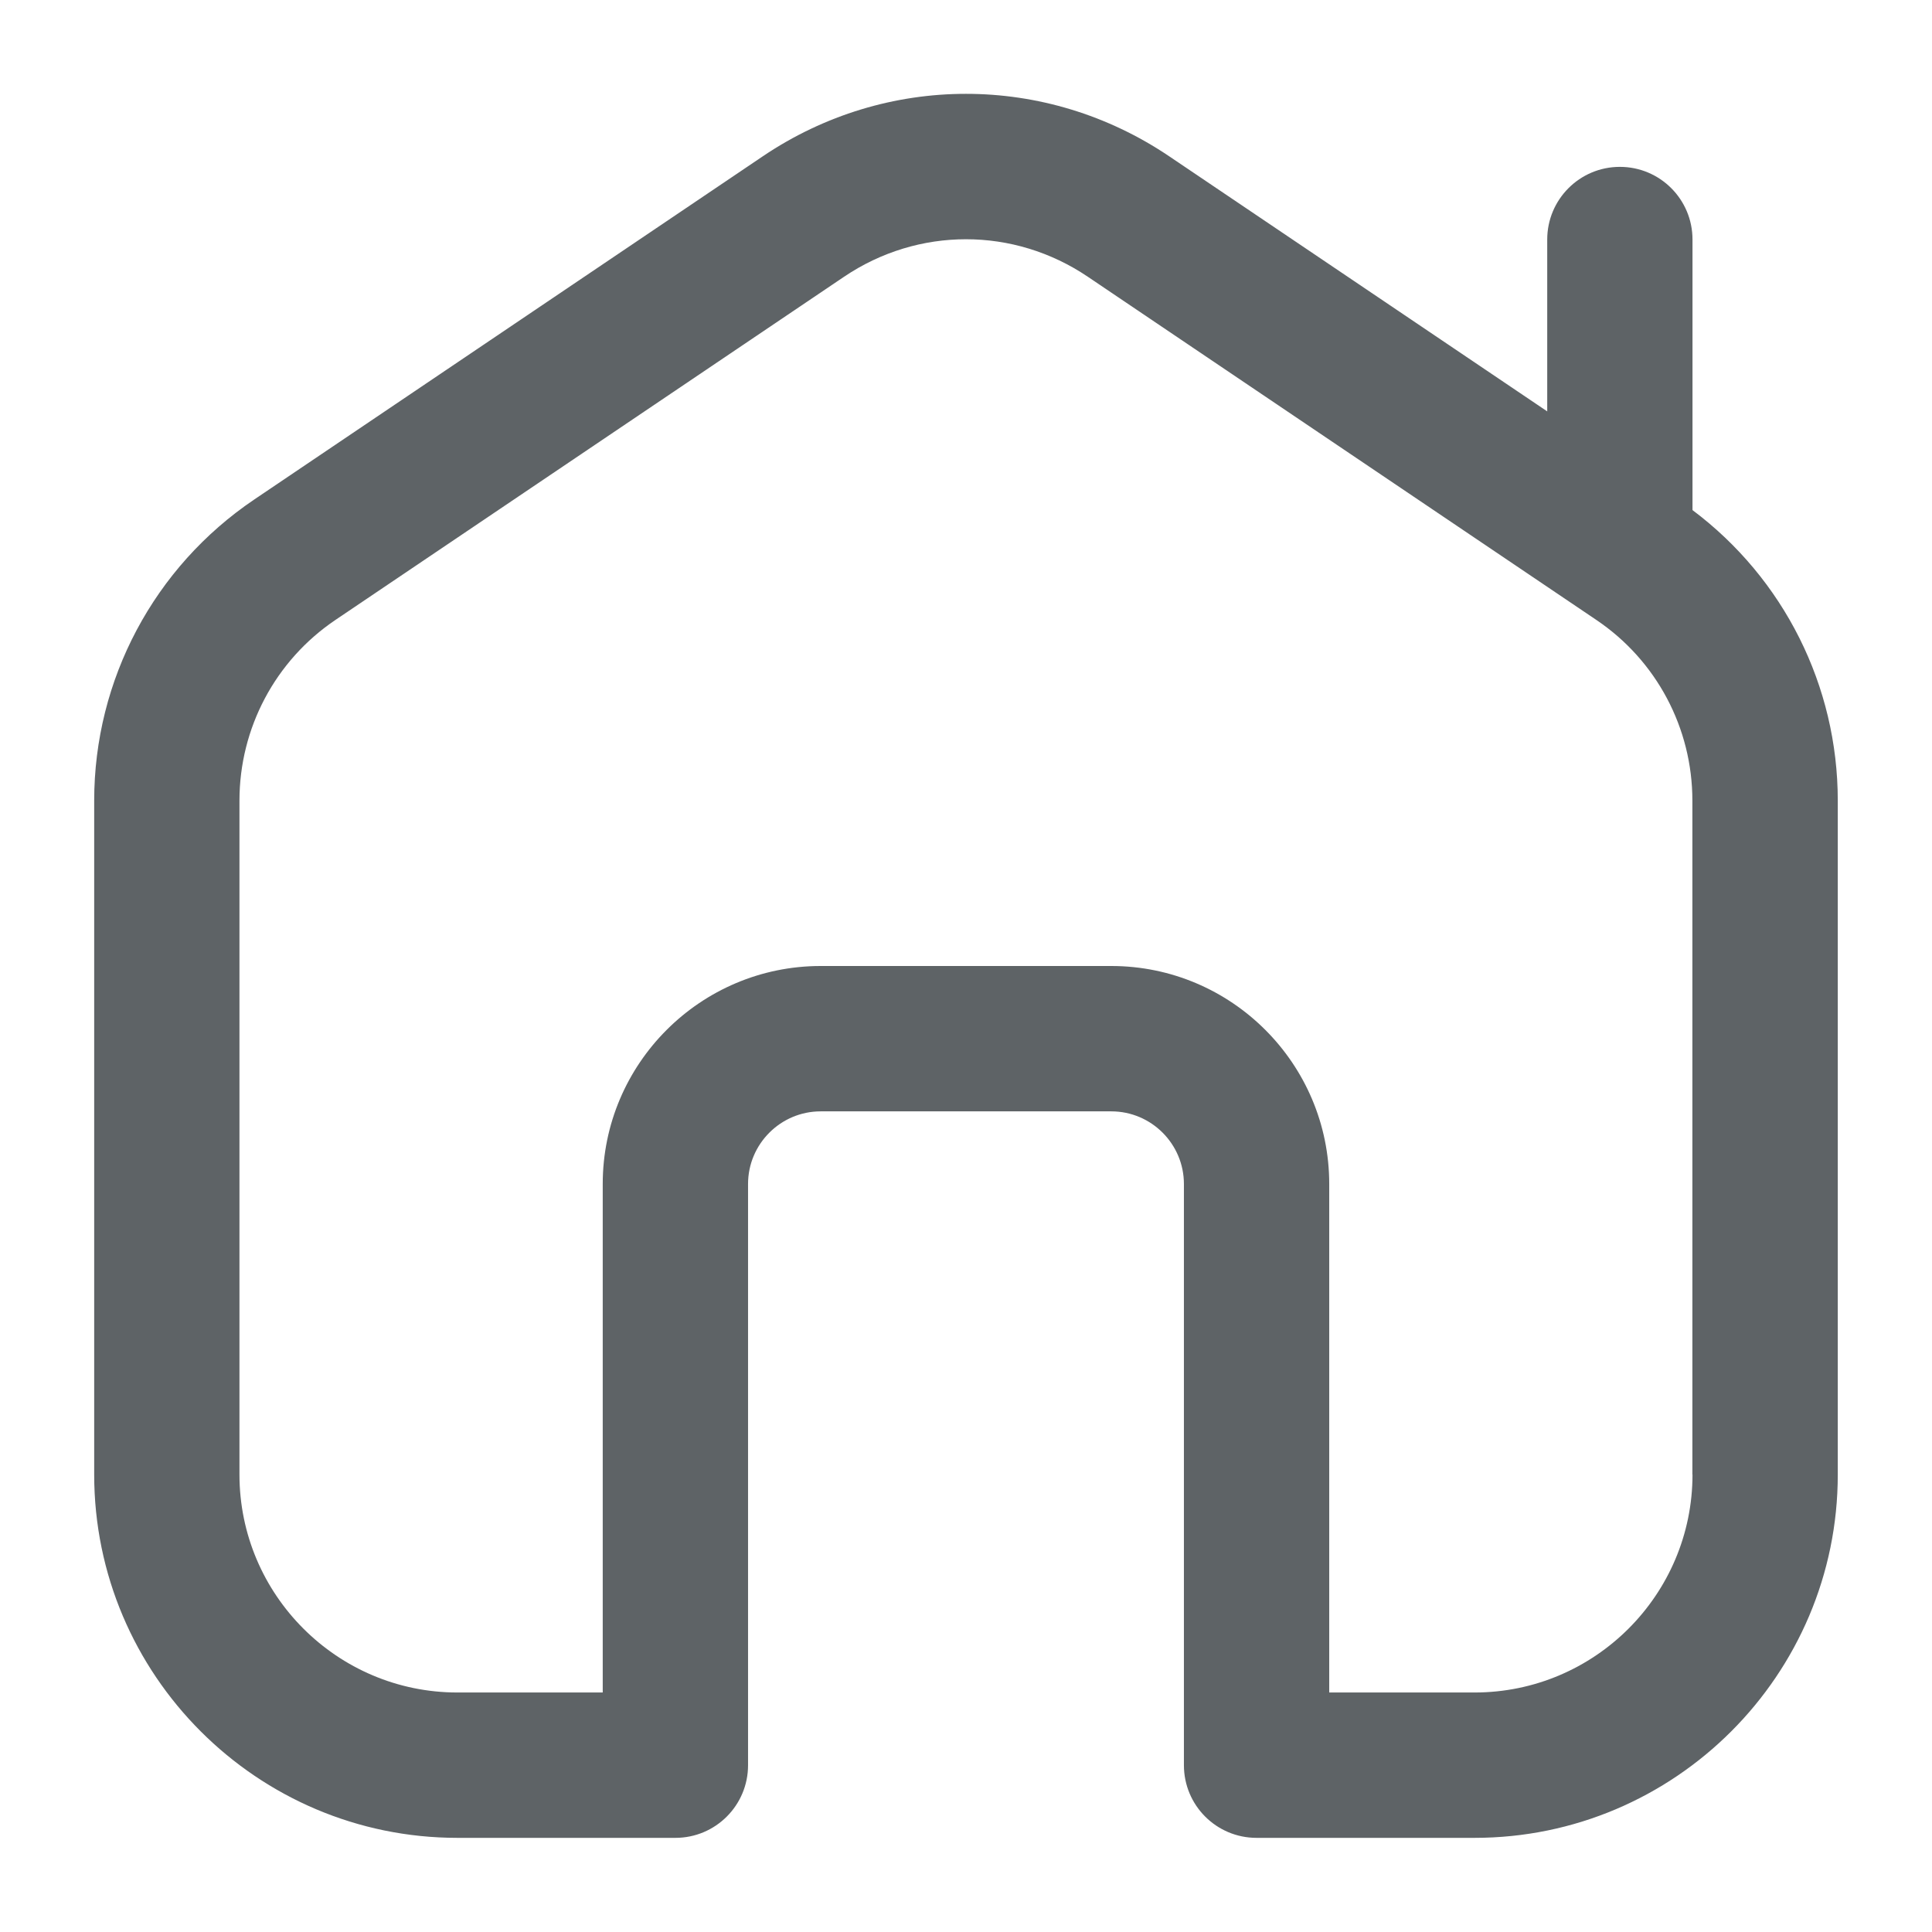 <?xml version="1.0" encoding="UTF-8"?>
<svg id="Layer_1" xmlns="http://www.w3.org/2000/svg" version="1.1" viewBox="0 0 512 512">
  <!-- Generator: Adobe Illustrator 29.5.1, SVG Export Plug-In . SVG Version: 2.1.0 Build 141)  -->
  <defs>
    <style>
      .st0 {
        fill: #5e6366;
      }
    </style>
  </defs>
  <path class="st0" d="M448.53,135.16V63.47c0-10.63-8.61-19.25-19.25-19.25s-19.25,8.63-19.25,19.25v45.55l-100.18-67.6c-32.72-22.07-74.99-22.07-107.7,0l-134.77,90.95c-26.55,17.92-42.42,47.75-42.42,79.81v178.6c0,53.09,43.18,96.27,96.27,96.27h57.76c10.65,0,19.25-8.63,19.25-19.25v-154.03c0-10.6,8.63-19.25,19.25-19.25h77.01c10.63,0,19.25,8.65,19.25,19.25v154.03c0,10.63,8.61,19.25,19.25,19.25h57.76c53.09,0,96.27-43.18,96.27-96.27v-178.6c0-30.44-14.32-58.88-38.51-77.01h0ZM448.53,390.77c0,31.85-25.91,57.76-57.76,57.76h-38.51v-134.77c0-31.85-25.91-57.76-57.76-57.76h-77.01c-31.85,0-57.76,25.91-57.76,57.76v134.77h-38.51c-31.85,0-57.76-25.91-57.76-57.76v-178.6c0-19.23,9.51-37.14,25.45-47.89l134.78-90.94c19.64-13.25,44.97-13.25,64.59,0l134.77,90.95c15.94,10.74,25.45,28.65,25.45,47.89v178.6h.03Z"/>
</svg>